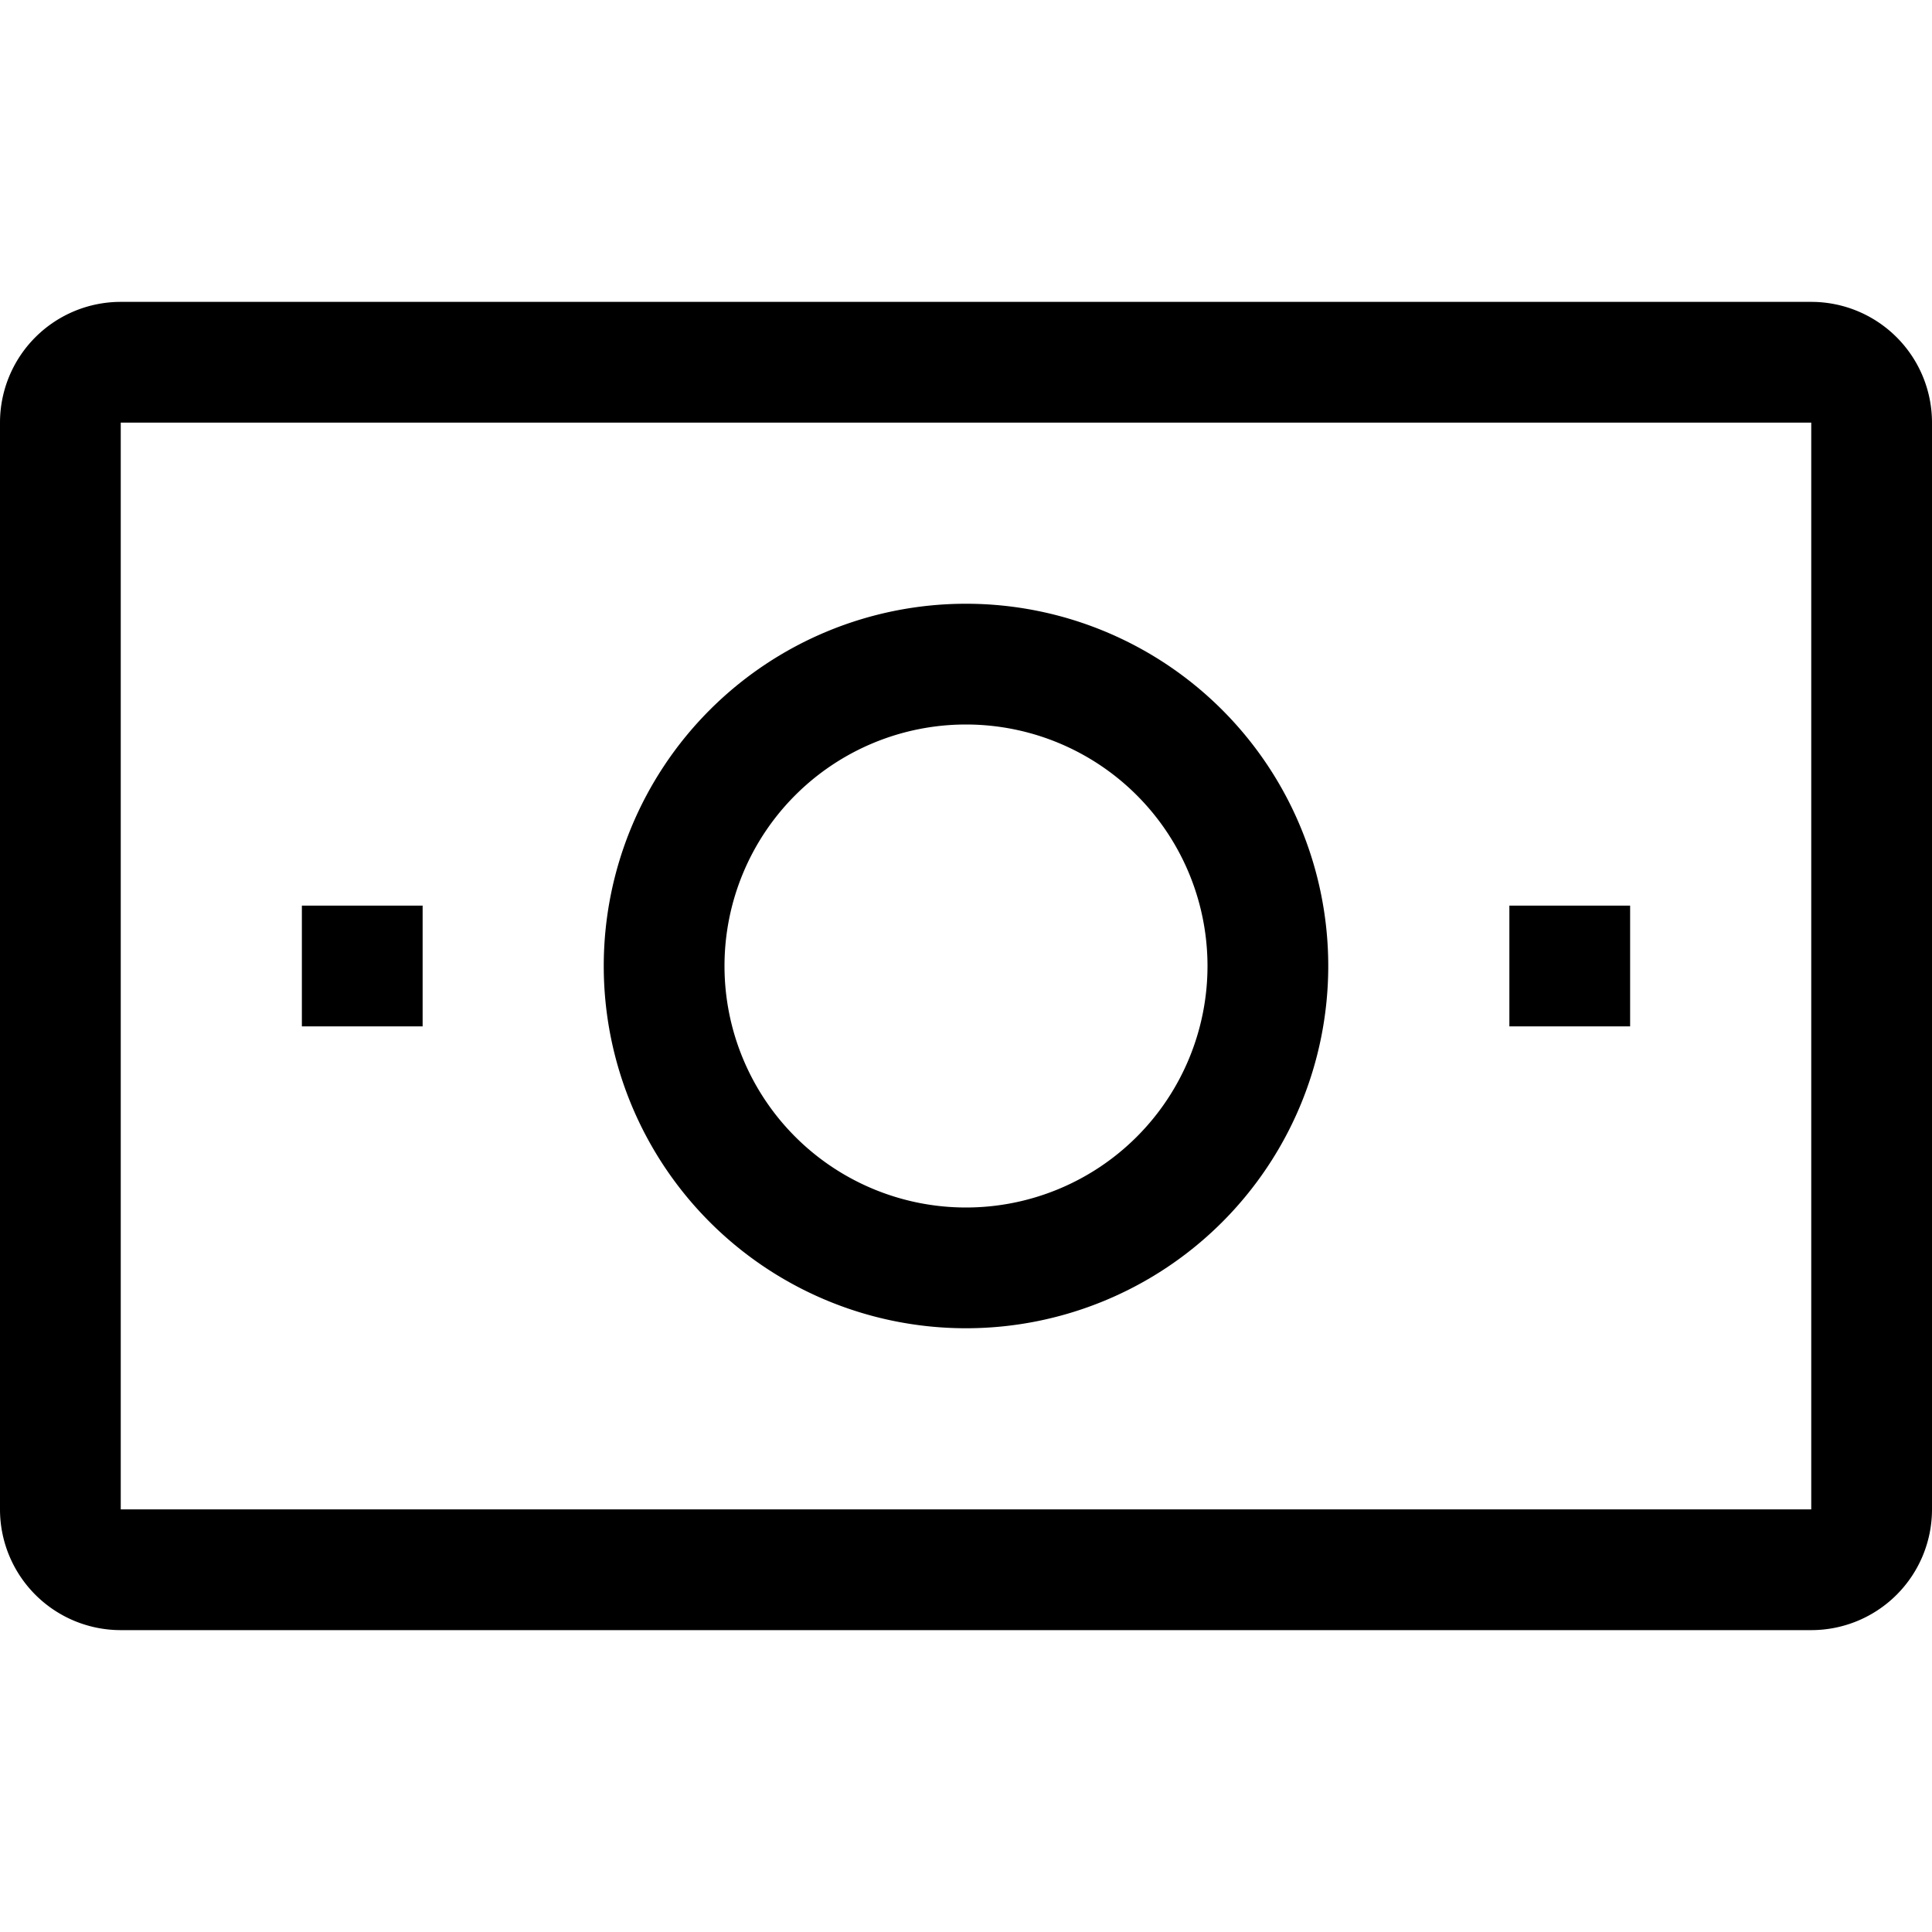 <?xml version="1.0"?><svg data-name="1-Money Bill" id="_1-Money_Bill" viewBox="0 0 32 32" xmlns="http://www.w3.org/2000/svg"><title/><path d="M30,27H2a2,2,0,0,1-2-2V7A2,2,0,0,1,2,5H30a2,2,0,0,1,2,2V25A2,2,0,0,1,30,27ZM2,7V25H30V7Z"/><path d="M16,22a6,6,0,1,1,6-6A6,6,0,0,1,16,22Zm0-10a4,4,0,1,0,4,4A4,4,0,0,0,16,12Z"/><rect height="2" width="2" x="5" y="15"/><rect height="2" width="2" x="25" y="15"/></svg>